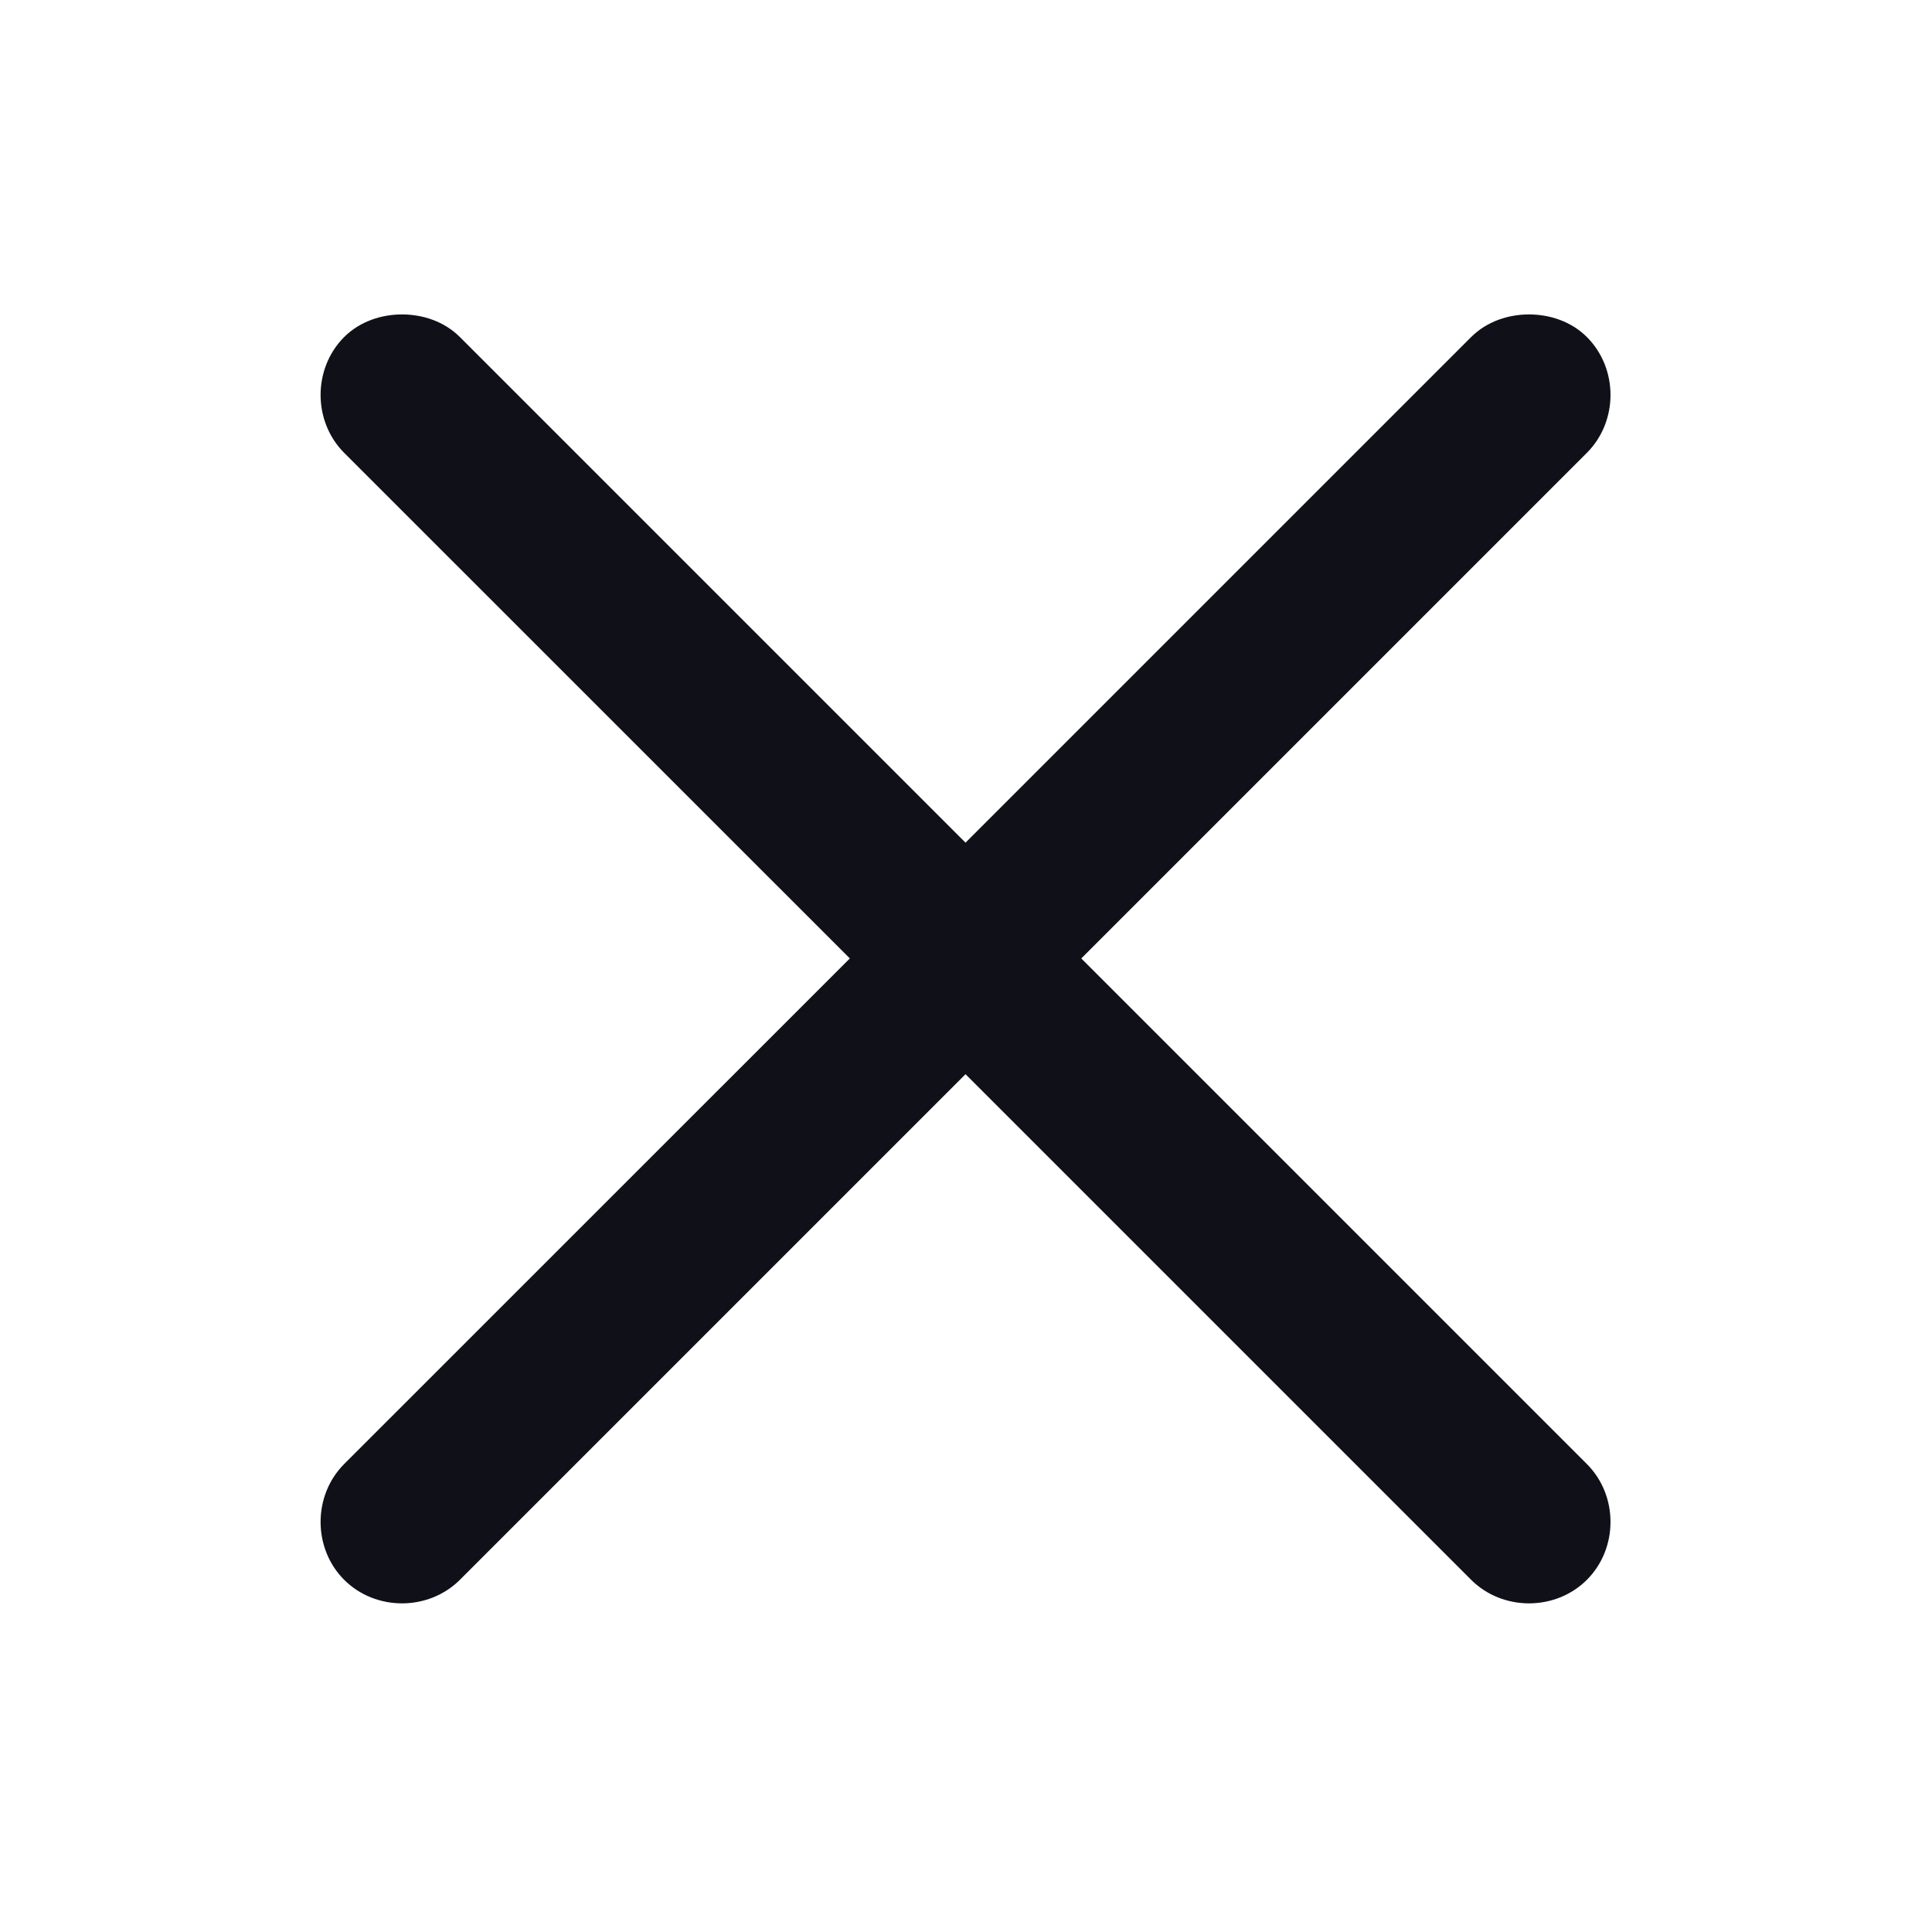 <svg width="24" height="24" viewBox="0 0 24 24" fill="none" xmlns="http://www.w3.org/2000/svg">
<path d="M4.994 3.906C4.738 3.906 4.471 3.992 4.275 4.187C3.885 4.578 3.885 5.234 4.275 5.625L10.557 11.906L4.275 18.187C3.885 18.578 3.885 19.234 4.275 19.625C4.666 20.015 5.322 20.015 5.713 19.625L11.994 13.344L18.275 19.625C18.666 20.015 19.322 20.015 19.713 19.625C20.104 19.234 20.104 18.578 19.713 18.187L13.432 11.906L19.713 5.625C20.104 5.234 20.104 4.578 19.713 4.187C19.518 3.992 19.25 3.906 18.994 3.906C18.738 3.906 18.471 3.992 18.275 4.187L11.994 10.468L5.713 4.187C5.518 3.992 5.25 3.906 4.994 3.906Z" fill="#101118"/>
</svg>
